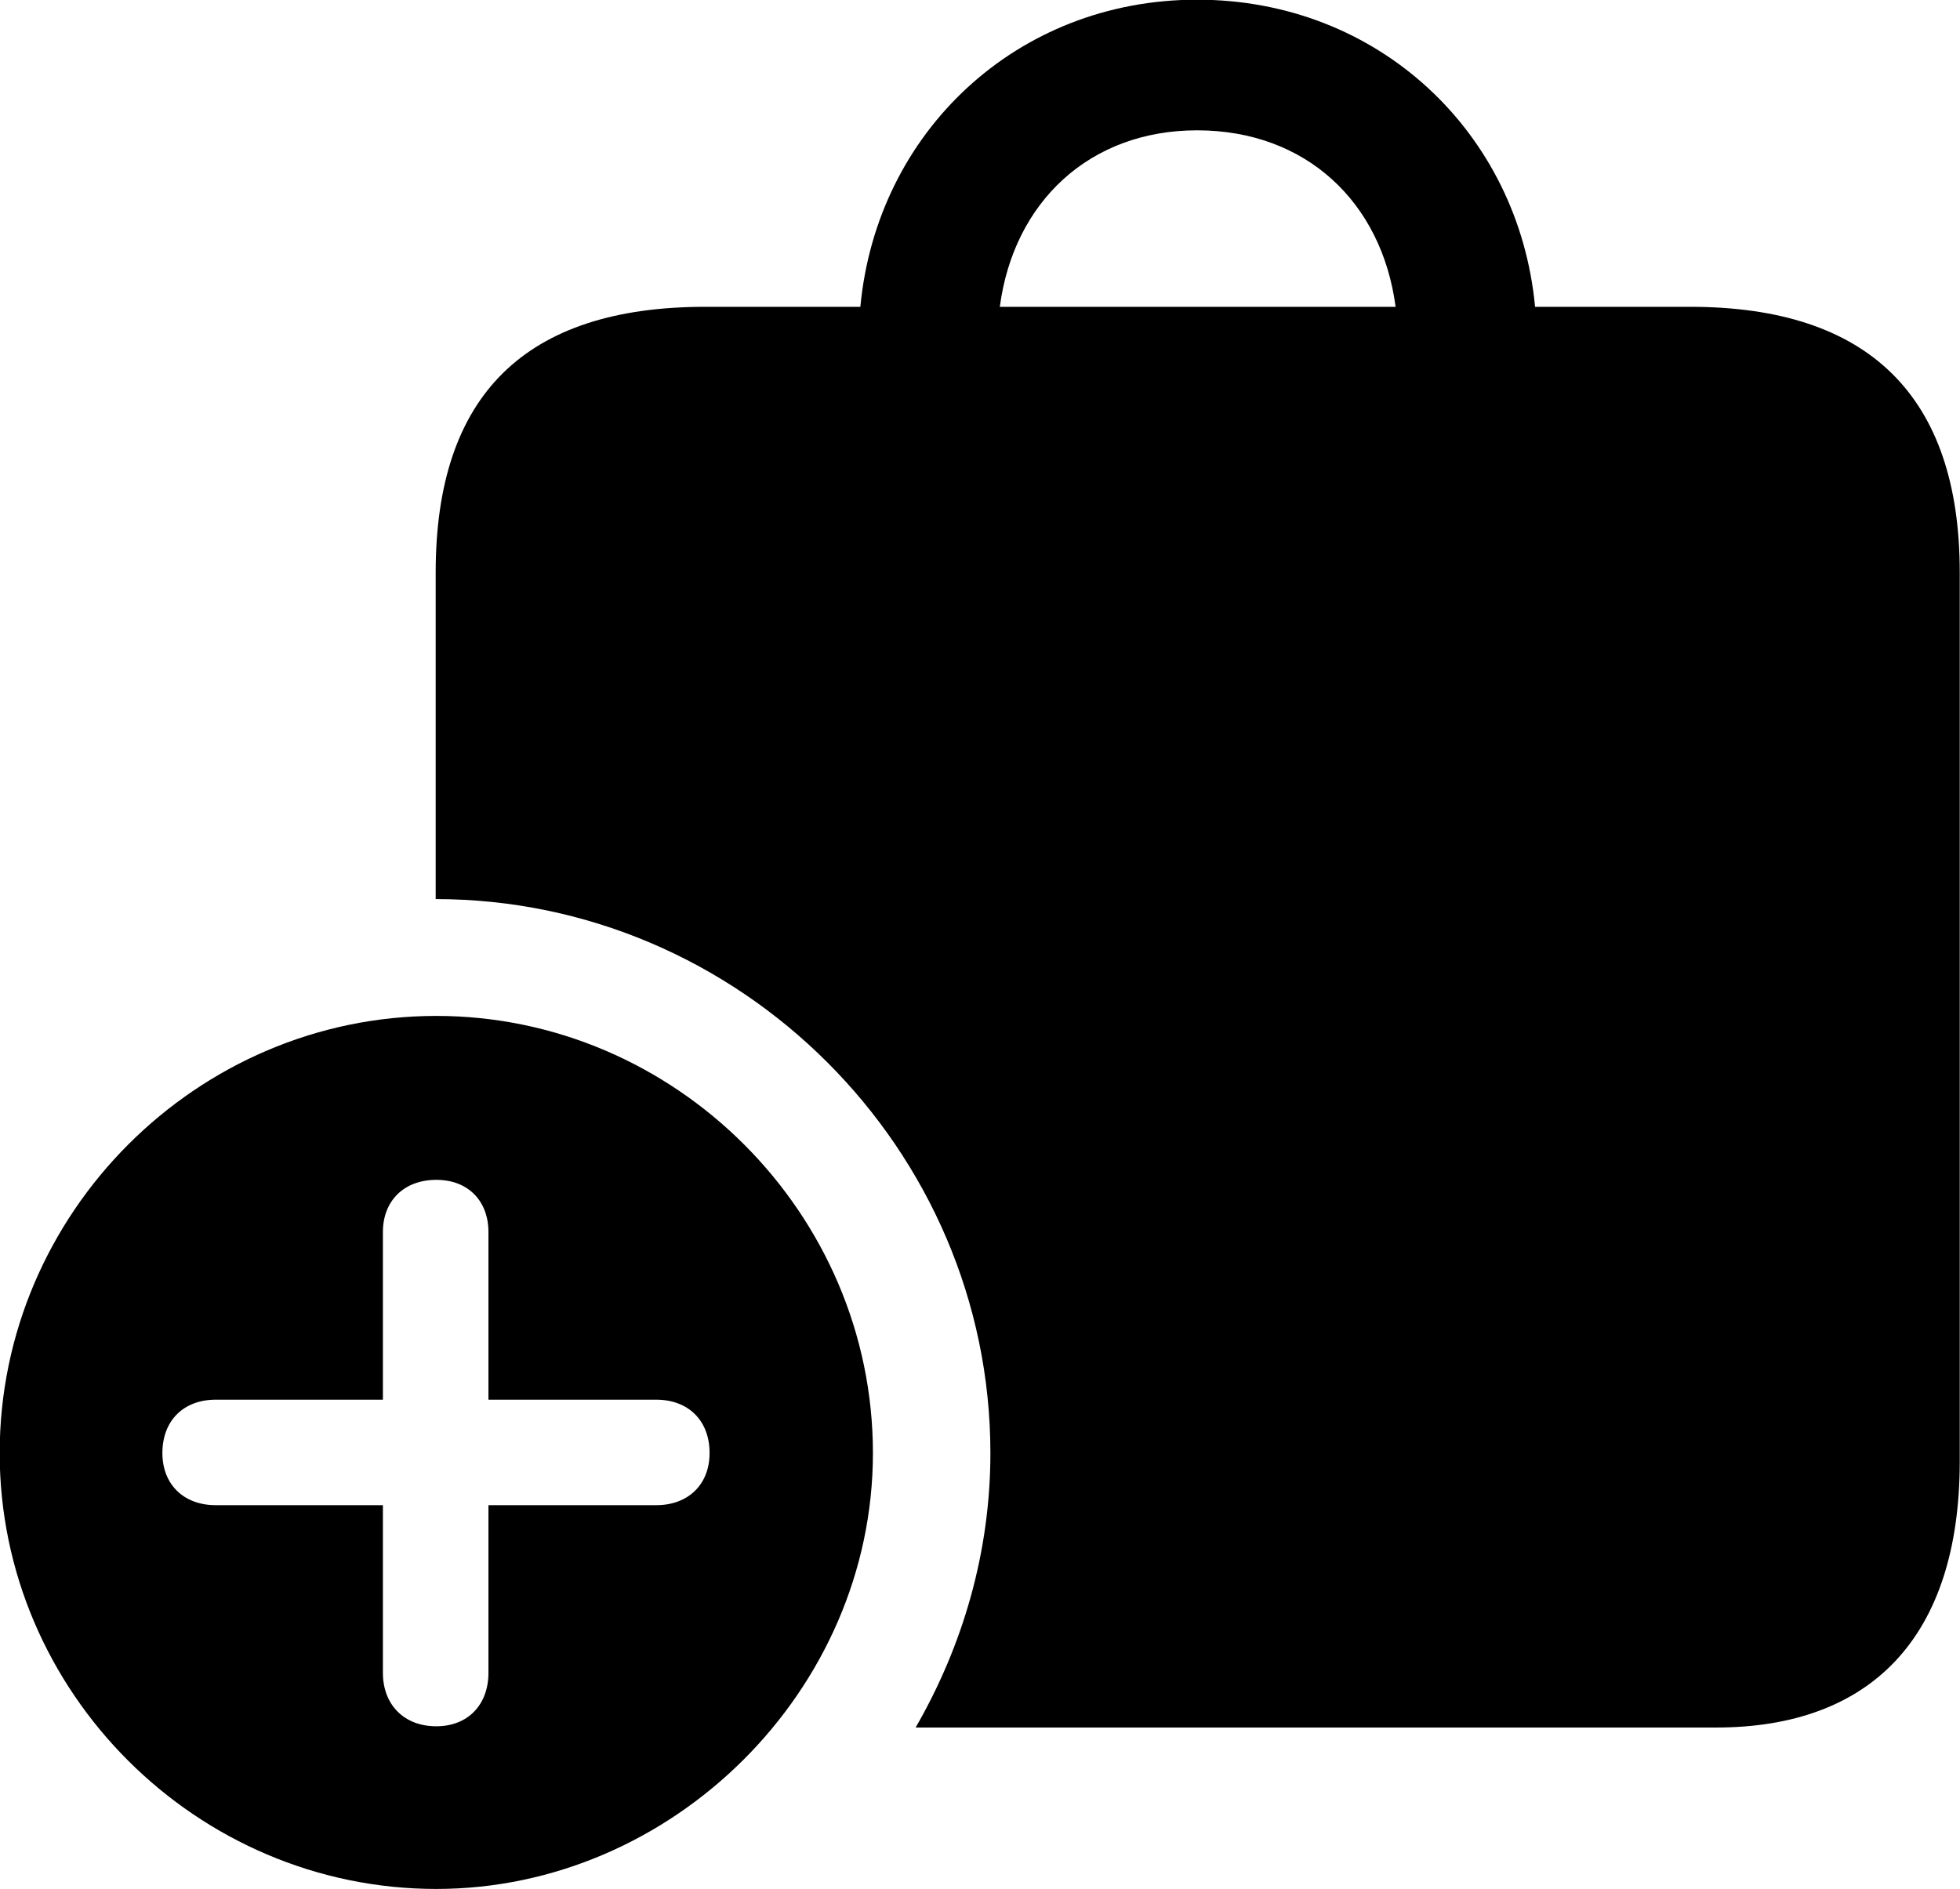 
<svg
    viewBox="0 0 31.199 30.078"
    xmlns="http://www.w3.org/2000/svg"
>
    <path
        fill="inherit"
        d="M26.905 4.885H24.435C24.175 2.115 21.945 -0.005 19.055 -0.005C16.185 -0.005 13.955 2.105 13.695 4.885H11.225C8.365 4.885 6.935 6.285 6.935 9.115V14.315C11.775 14.315 15.765 18.295 15.765 23.135C15.765 24.715 15.325 26.205 14.575 27.505H27.315C29.765 27.505 31.195 26.085 31.195 23.265V9.115C31.195 6.305 29.745 4.885 26.905 4.885ZM19.055 2.075C20.785 2.075 21.995 3.215 22.215 4.885H15.915C16.135 3.215 17.345 2.075 19.055 2.075ZM6.945 30.075C10.705 30.075 13.895 26.915 13.895 23.135C13.895 19.315 10.745 16.175 6.945 16.175C3.135 16.175 -0.005 19.315 -0.005 23.135C-0.005 26.945 3.135 30.075 6.945 30.075ZM6.945 27.485C6.425 27.485 6.095 27.135 6.095 26.635V23.965H3.435C2.925 23.965 2.585 23.635 2.585 23.135C2.585 22.615 2.925 22.285 3.435 22.285H6.095V19.615C6.095 19.125 6.425 18.785 6.945 18.785C7.455 18.785 7.775 19.125 7.775 19.615V22.285H10.445C10.955 22.285 11.295 22.615 11.295 23.135C11.295 23.635 10.955 23.965 10.445 23.965H7.775V26.635C7.775 27.135 7.455 27.485 6.945 27.485Z"
        fillRule="evenodd"
        clipRule="evenodd"
    />
</svg>
        
